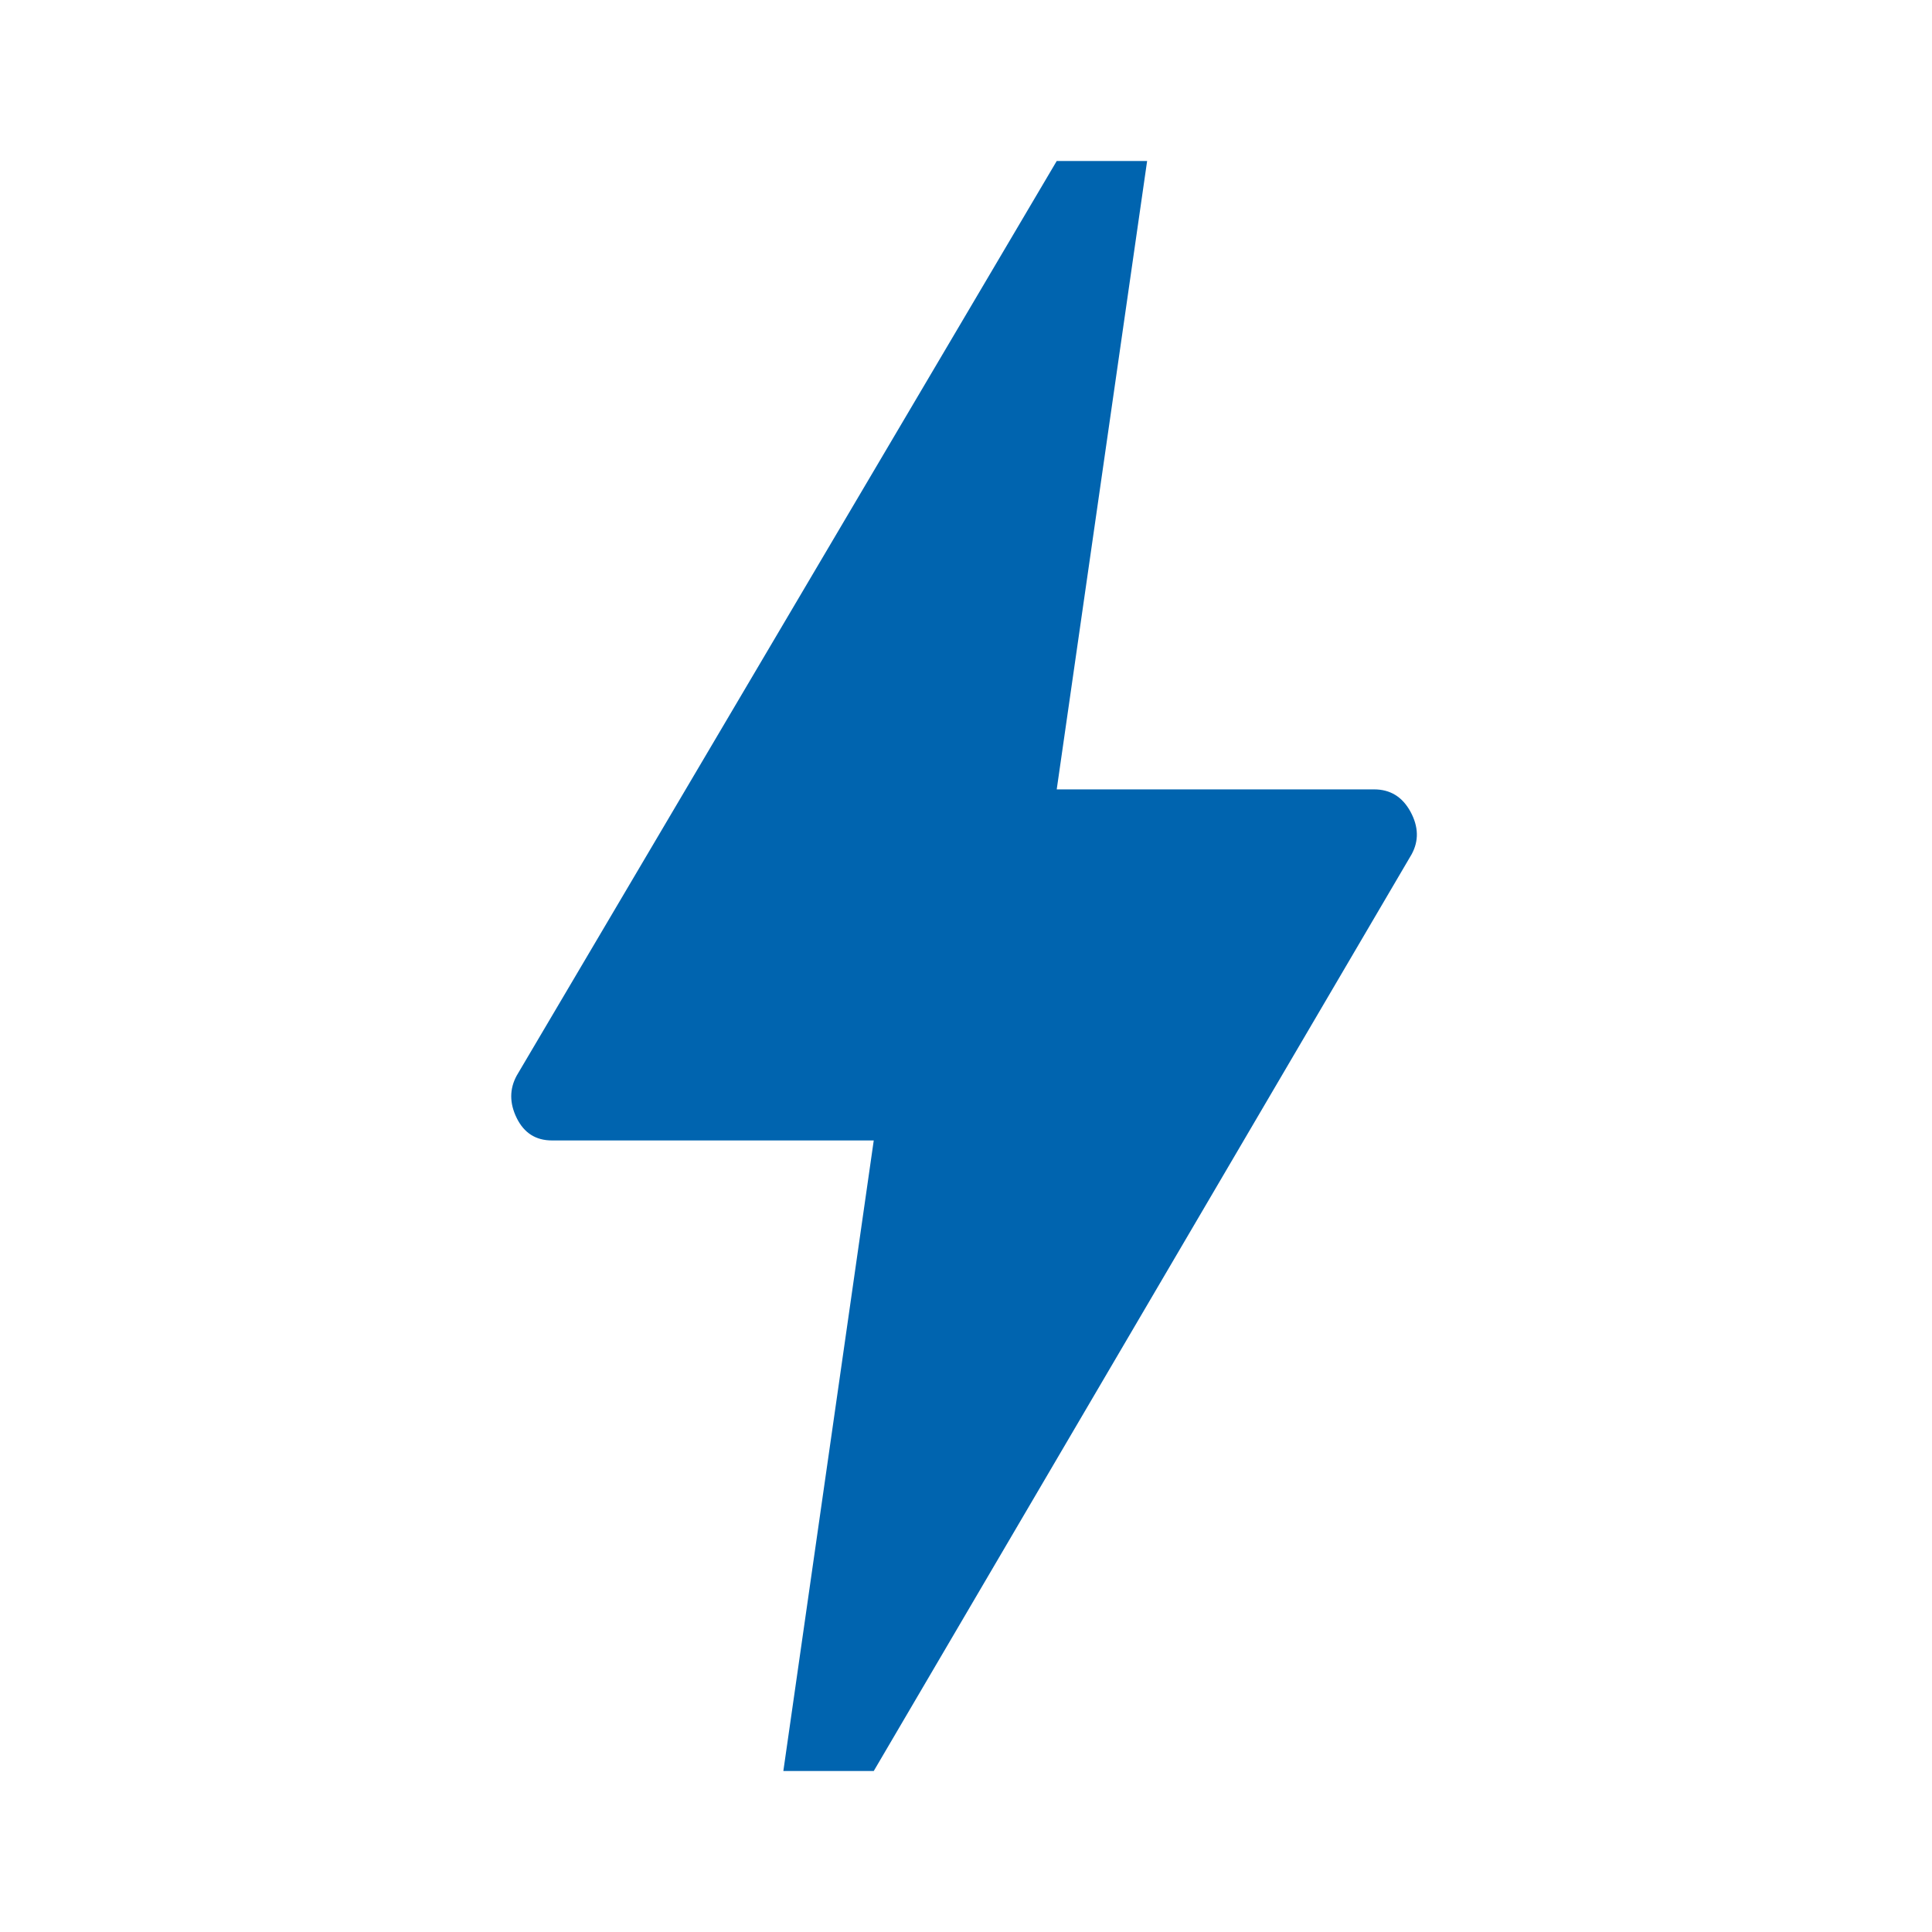 <svg width="24" height="24" viewBox="0 0 24 24" xmlns="http://www.w3.org/2000/svg">
  <g fill="none" fill-rule="evenodd">
    <path fill="#FFF" d="M0 0h24v24H0z"/>
    <path d="m9.731 22 1.123-7.833H6.857c-.201 0-.347-.093-.438-.278-.091-.185-.091-.361 0-.528L13.127 2h1.123l-1.123 7.806h3.943c.201 0 .351.093.452.278.1.185.105.361.014.528L10.854 22H9.731Z" fill="#0064AF" fill-rule="nonzero"/>
  </g>
</svg>
